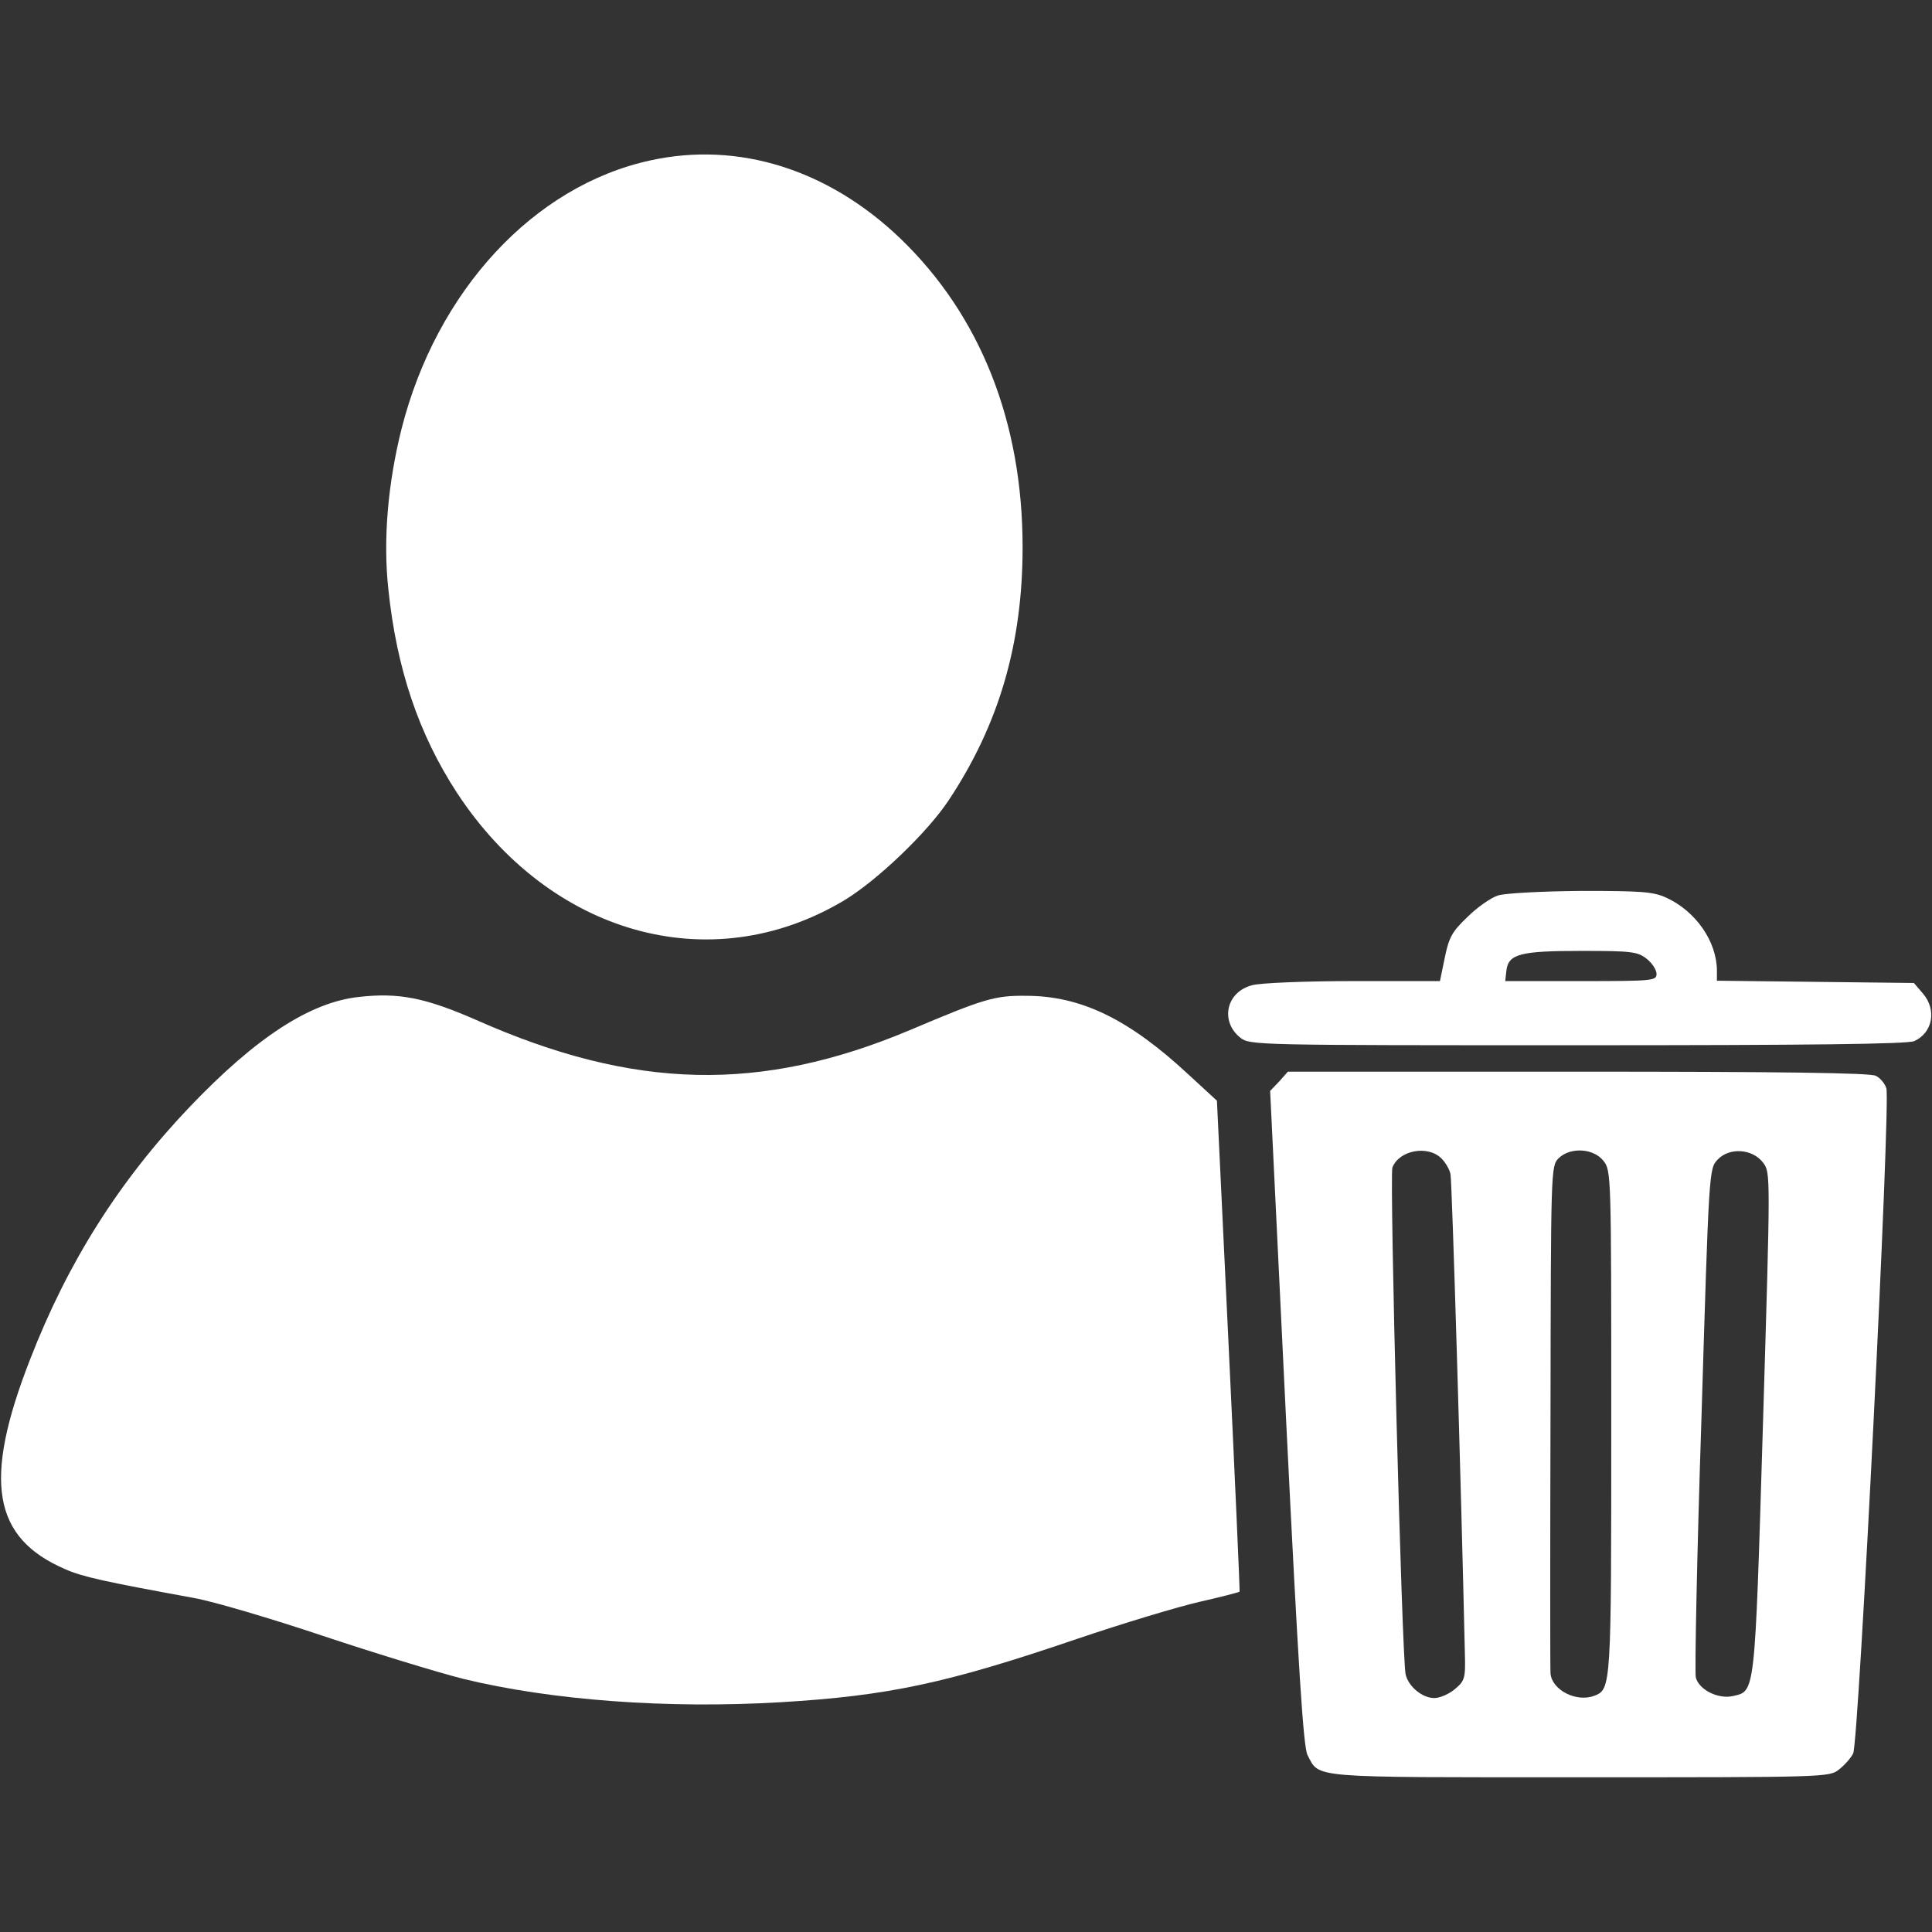 <svg xmlns="http://www.w3.org/2000/svg" version="1.0" width="512" height="512" preserveAspectRatio="xMidYMid meet"><rect width="100%" height="100%" fill="#333333" stroke="none"/><rect id="backgroundrect" width="100%" height="100%" x="0" y="0" fill="none" stroke="none"/>


<g class="currentLayer" style=""><title>Layer 1</title><g transform="translate(0,512) scale(0.1,-0.1) " fill="#ffffff" stroke="none" id="svg_1" class="" fill-opacity="1">
<path d="M1724 4695 c-309 -67 -567 -345 -660 -712 -36 -144 -49 -292 -35 -423 22 -213 81 -386 182 -541 247 -376 671 -495 1023 -287 88 52 223 181 280 267 134 202 196 416 196 671 0 332 -112 614 -324 818 -191 183 -429 258 -662 207z" id="svg_2" fill="#ffffff" fill-opacity="1"/>
<path d="M3970 2747 c-19 -6 -56 -32 -81 -57 -41 -39 -49 -54 -60 -107 l-13 -63 -231 0 c-128 0 -247 -5 -267 -11 -69 -18 -85 -96 -31 -139 25 -20 43 -20 894 -20 615 0 875 3 892 11 49 22 60 83 23 126 l-24 28 -261 3 -261 3 0 26 c0 78 -56 158 -134 194 -35 16 -66 18 -226 18 -105 -1 -200 -6 -220 -12z m394 -168 c14 -11 26 -29 26 -40 0 -18 -9 -19 -201 -19 l-200 0 3 27 c5 45 36 53 199 53 133 0 149 -2 173 -21z" id="svg_3" fill="#ffffff" fill-opacity="1"/>
<path d="M951 2478 c-129 -14 -272 -107 -447 -290 -187 -196 -324 -412 -424 -670 -126 -322 -100 -474 94 -557 45 -20 106 -33 341 -76 50 -9 203 -54 340 -100 138 -46 305 -97 372 -114 234 -57 541 -80 843 -62 284 17 439 50 785 168 121 41 267 85 324 98 57 13 104 25 106 27 1 2 -12 295 -29 652 l-31 649 -75 69 c-159 148 -286 209 -431 209 -83 1 -112 -8 -308 -91 -395 -166 -730 -159 -1149 27 -135 59 -205 73 -311 61z" id="svg_4" fill="#ffffff" fill-opacity="1"/>
<path d="M3390 2254 l-24 -25 42 -866 c33 -670 46 -872 57 -894 33 -62 -4 -59 721 -59 654 0 662 0 688 21 14 11 31 30 37 42 15 27 100 1732 88 1763 -4 13 -17 28 -28 33 -13 8 -266 11 -789 11 l-769 0 -23 -26z m430 -204 c11 -11 22 -30 24 -42 4 -18 28 -819 38 -1267 2 -69 0 -75 -26 -97 -15 -13 -40 -24 -55 -24 -32 0 -69 31 -76 63 -10 45 -43 1321 -35 1343 18 46 94 60 130 24z m429 -6 c21 -26 21 -34 21 -691 0 -703 0 -710 -45 -727 -47 -18 -112 15 -116 59 -1 11 -1 318 0 683 1 648 1 662 21 682 31 31 93 27 119 -6z m424 -6 c19 -26 19 -29 -1 -693 -22 -727 -20 -706 -81 -720 -38 -8 -89 17 -97 50 -3 13 3 322 15 686 20 660 20 662 43 686 31 33 93 29 121 -9z" id="svg_5" fill="#ffffff" fill-opacity="1"/>
</g></g></svg>